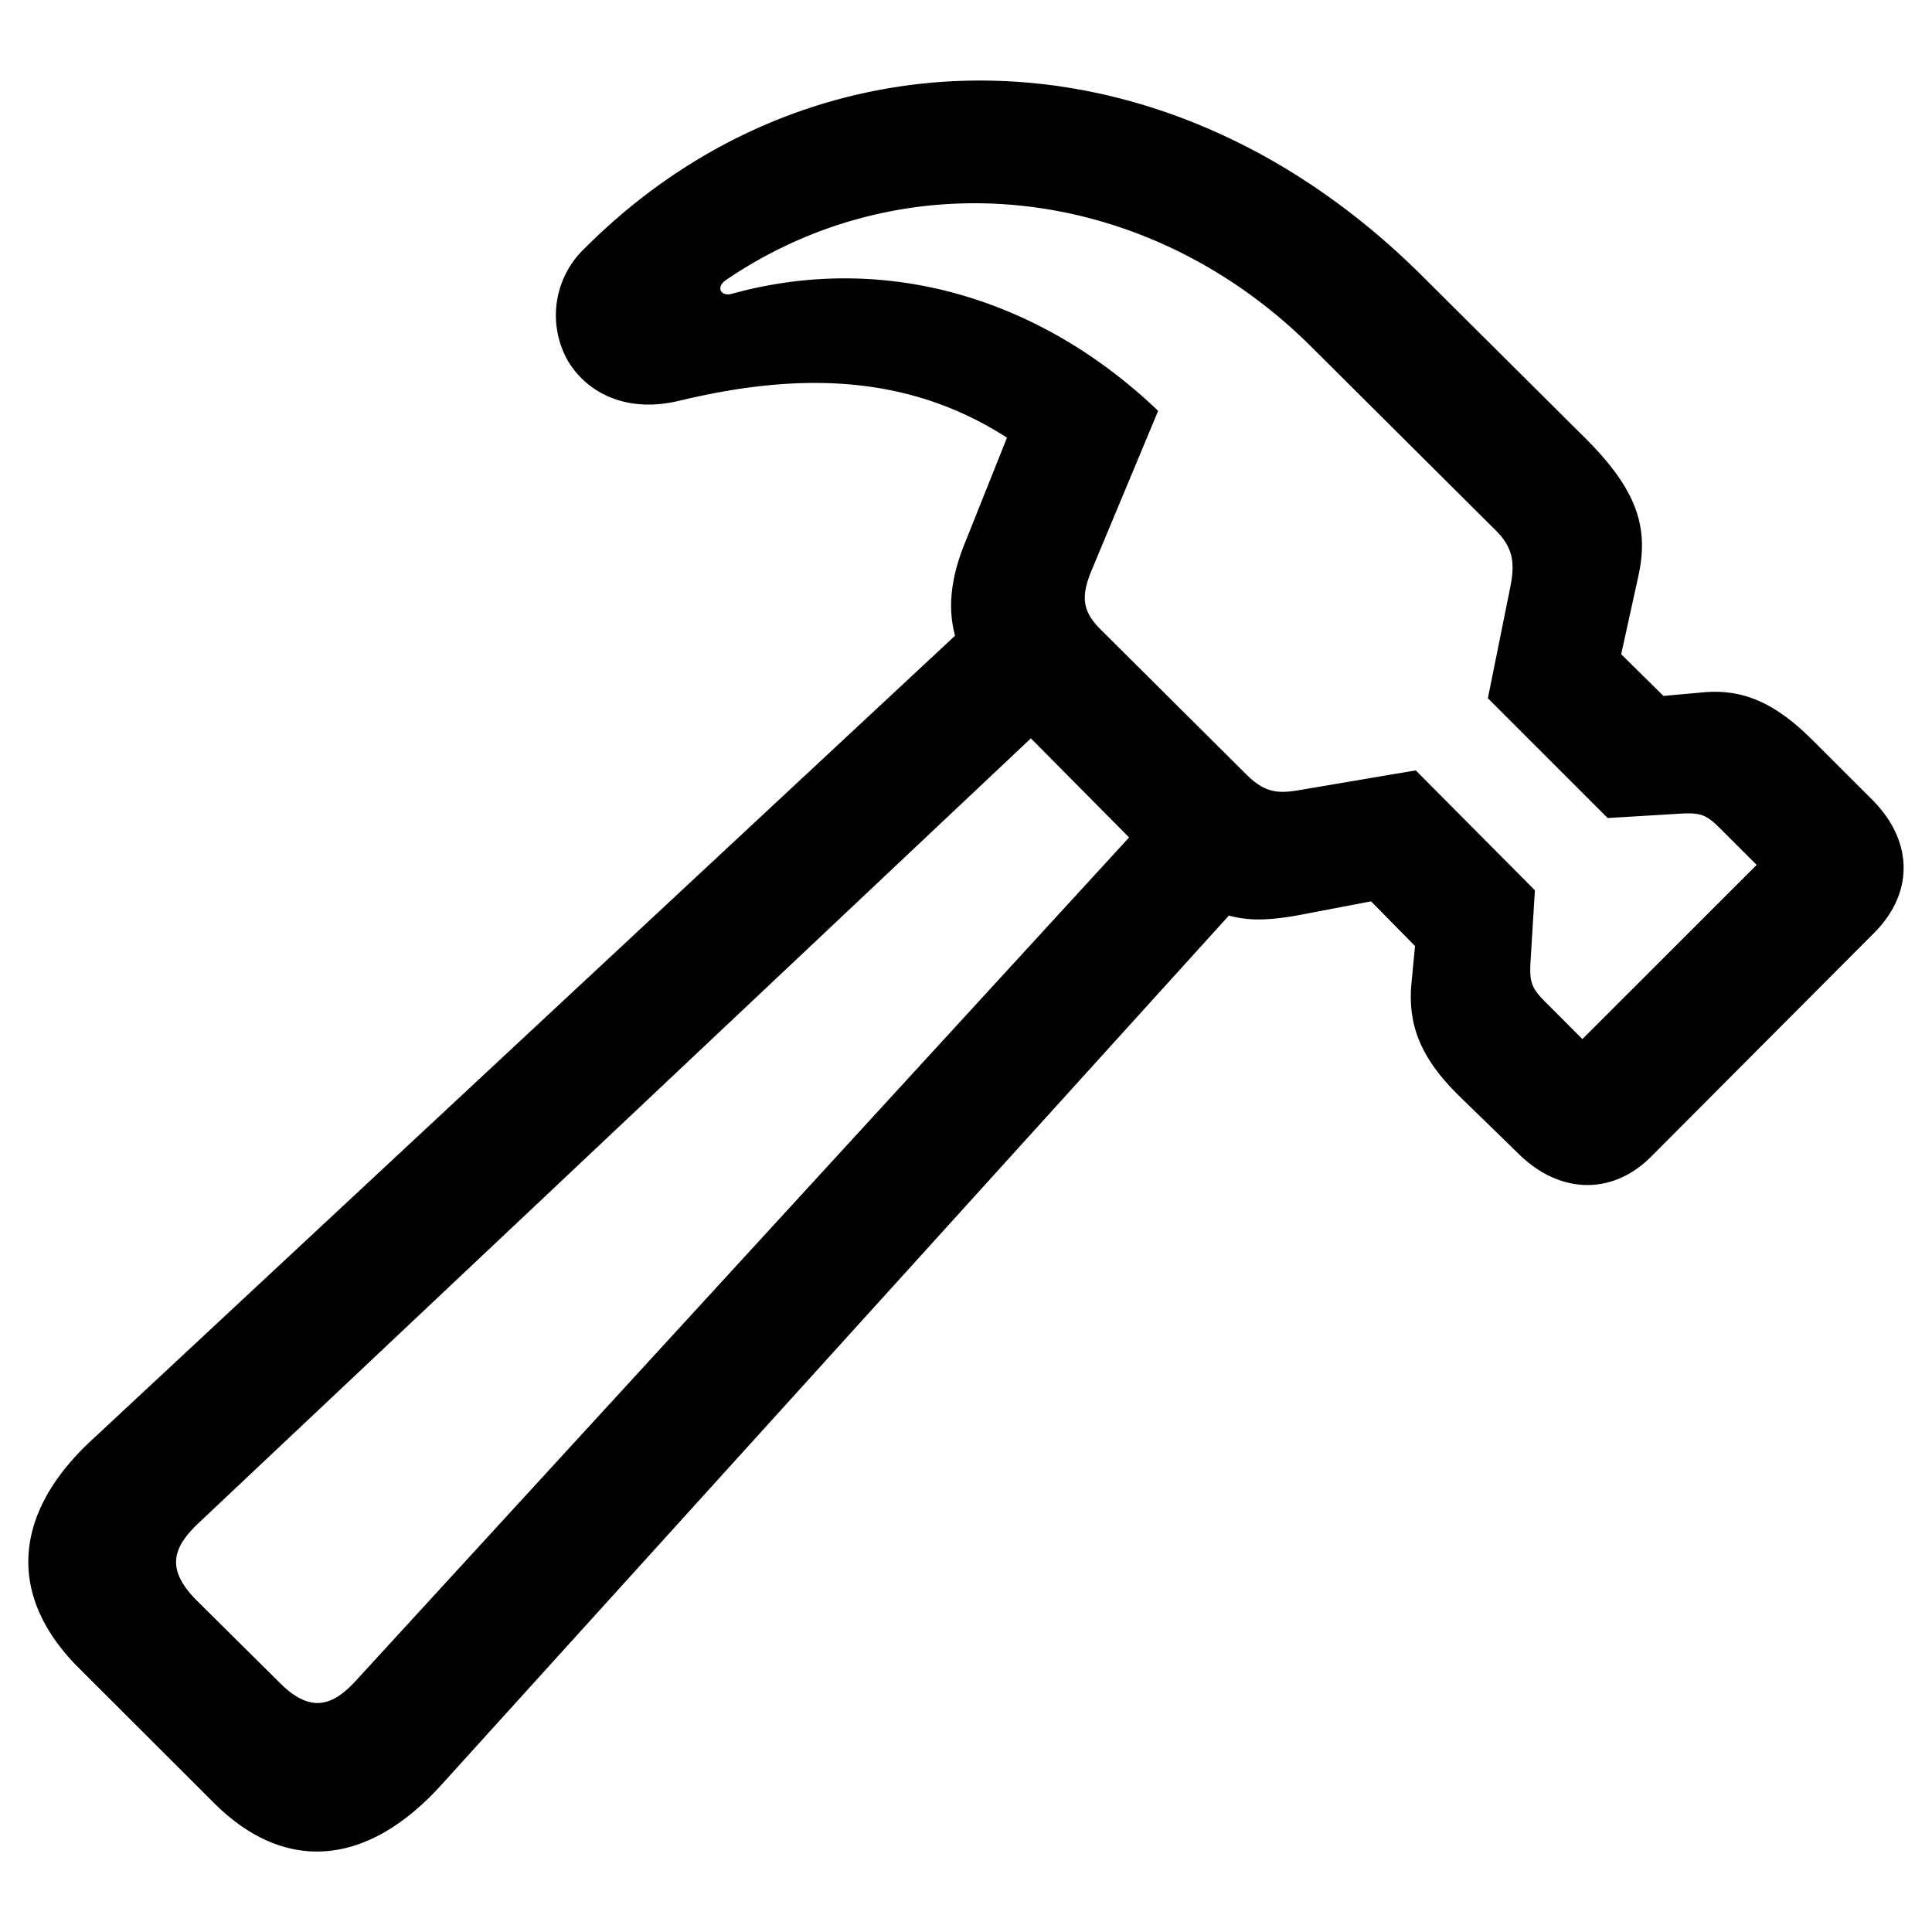 <svg width="1em" height="1em" viewBox="0 0 24 24" xmlns="http://www.w3.org/2000/svg" fill="currentColor" overflow="hidden"><path d="M.963 20.704l1.683 1.681c.869.878 1.895.822 2.829-.204l9.791-10.808c.26.074.526.055.842 0l.924-.176.546.555-.047.49c-.037.49.111.897.592 1.369l.73.711c.508.509 1.165.537 1.656.048l2.783-2.792c.489-.501.471-1.139-.039-1.648l-.73-.729c-.47-.472-.868-.64-1.349-.602l-.51.046-.525-.518.213-.97c.138-.62-.029-1.083-.656-1.711L17.67 3.431C14.472.242 10.087.261 7.269 3.079a1.147 1.147 0 0 0-.213 1.406c.239.397.73.655 1.395.49 1.396-.333 2.784-.36 4.058.462l-.517 1.295c-.183.443-.221.822-.128 1.165L1.157 17.873c-1 .915-1.073 1.942-.194 2.831zM9.006 3.487c2.256-1.544 5.26-1.203 7.295.832l2.256 2.246c.232.221.269.408.204.73l-.278 1.379 1.488 1.488.926-.056c.221-.009.295.01.462.176l.463.462-2.165 2.164-.462-.463c-.166-.167-.194-.24-.184-.471l.056-.915-1.48-1.489-1.416.24c-.304.056-.462.037-.694-.195l-1.782-1.773c-.241-.232-.277-.408-.138-.749l.83-1.989c-1.478-1.415-3.41-1.978-5.305-1.452-.129.029-.185-.082-.075-.165h-.001zM3.467 20.896L2.442 19.88c-.388-.391-.296-.657.028-.963l10.336-9.745 1.22 1.231-9.605 10.475c-.296.324-.573.406-.954.018z"/></svg>